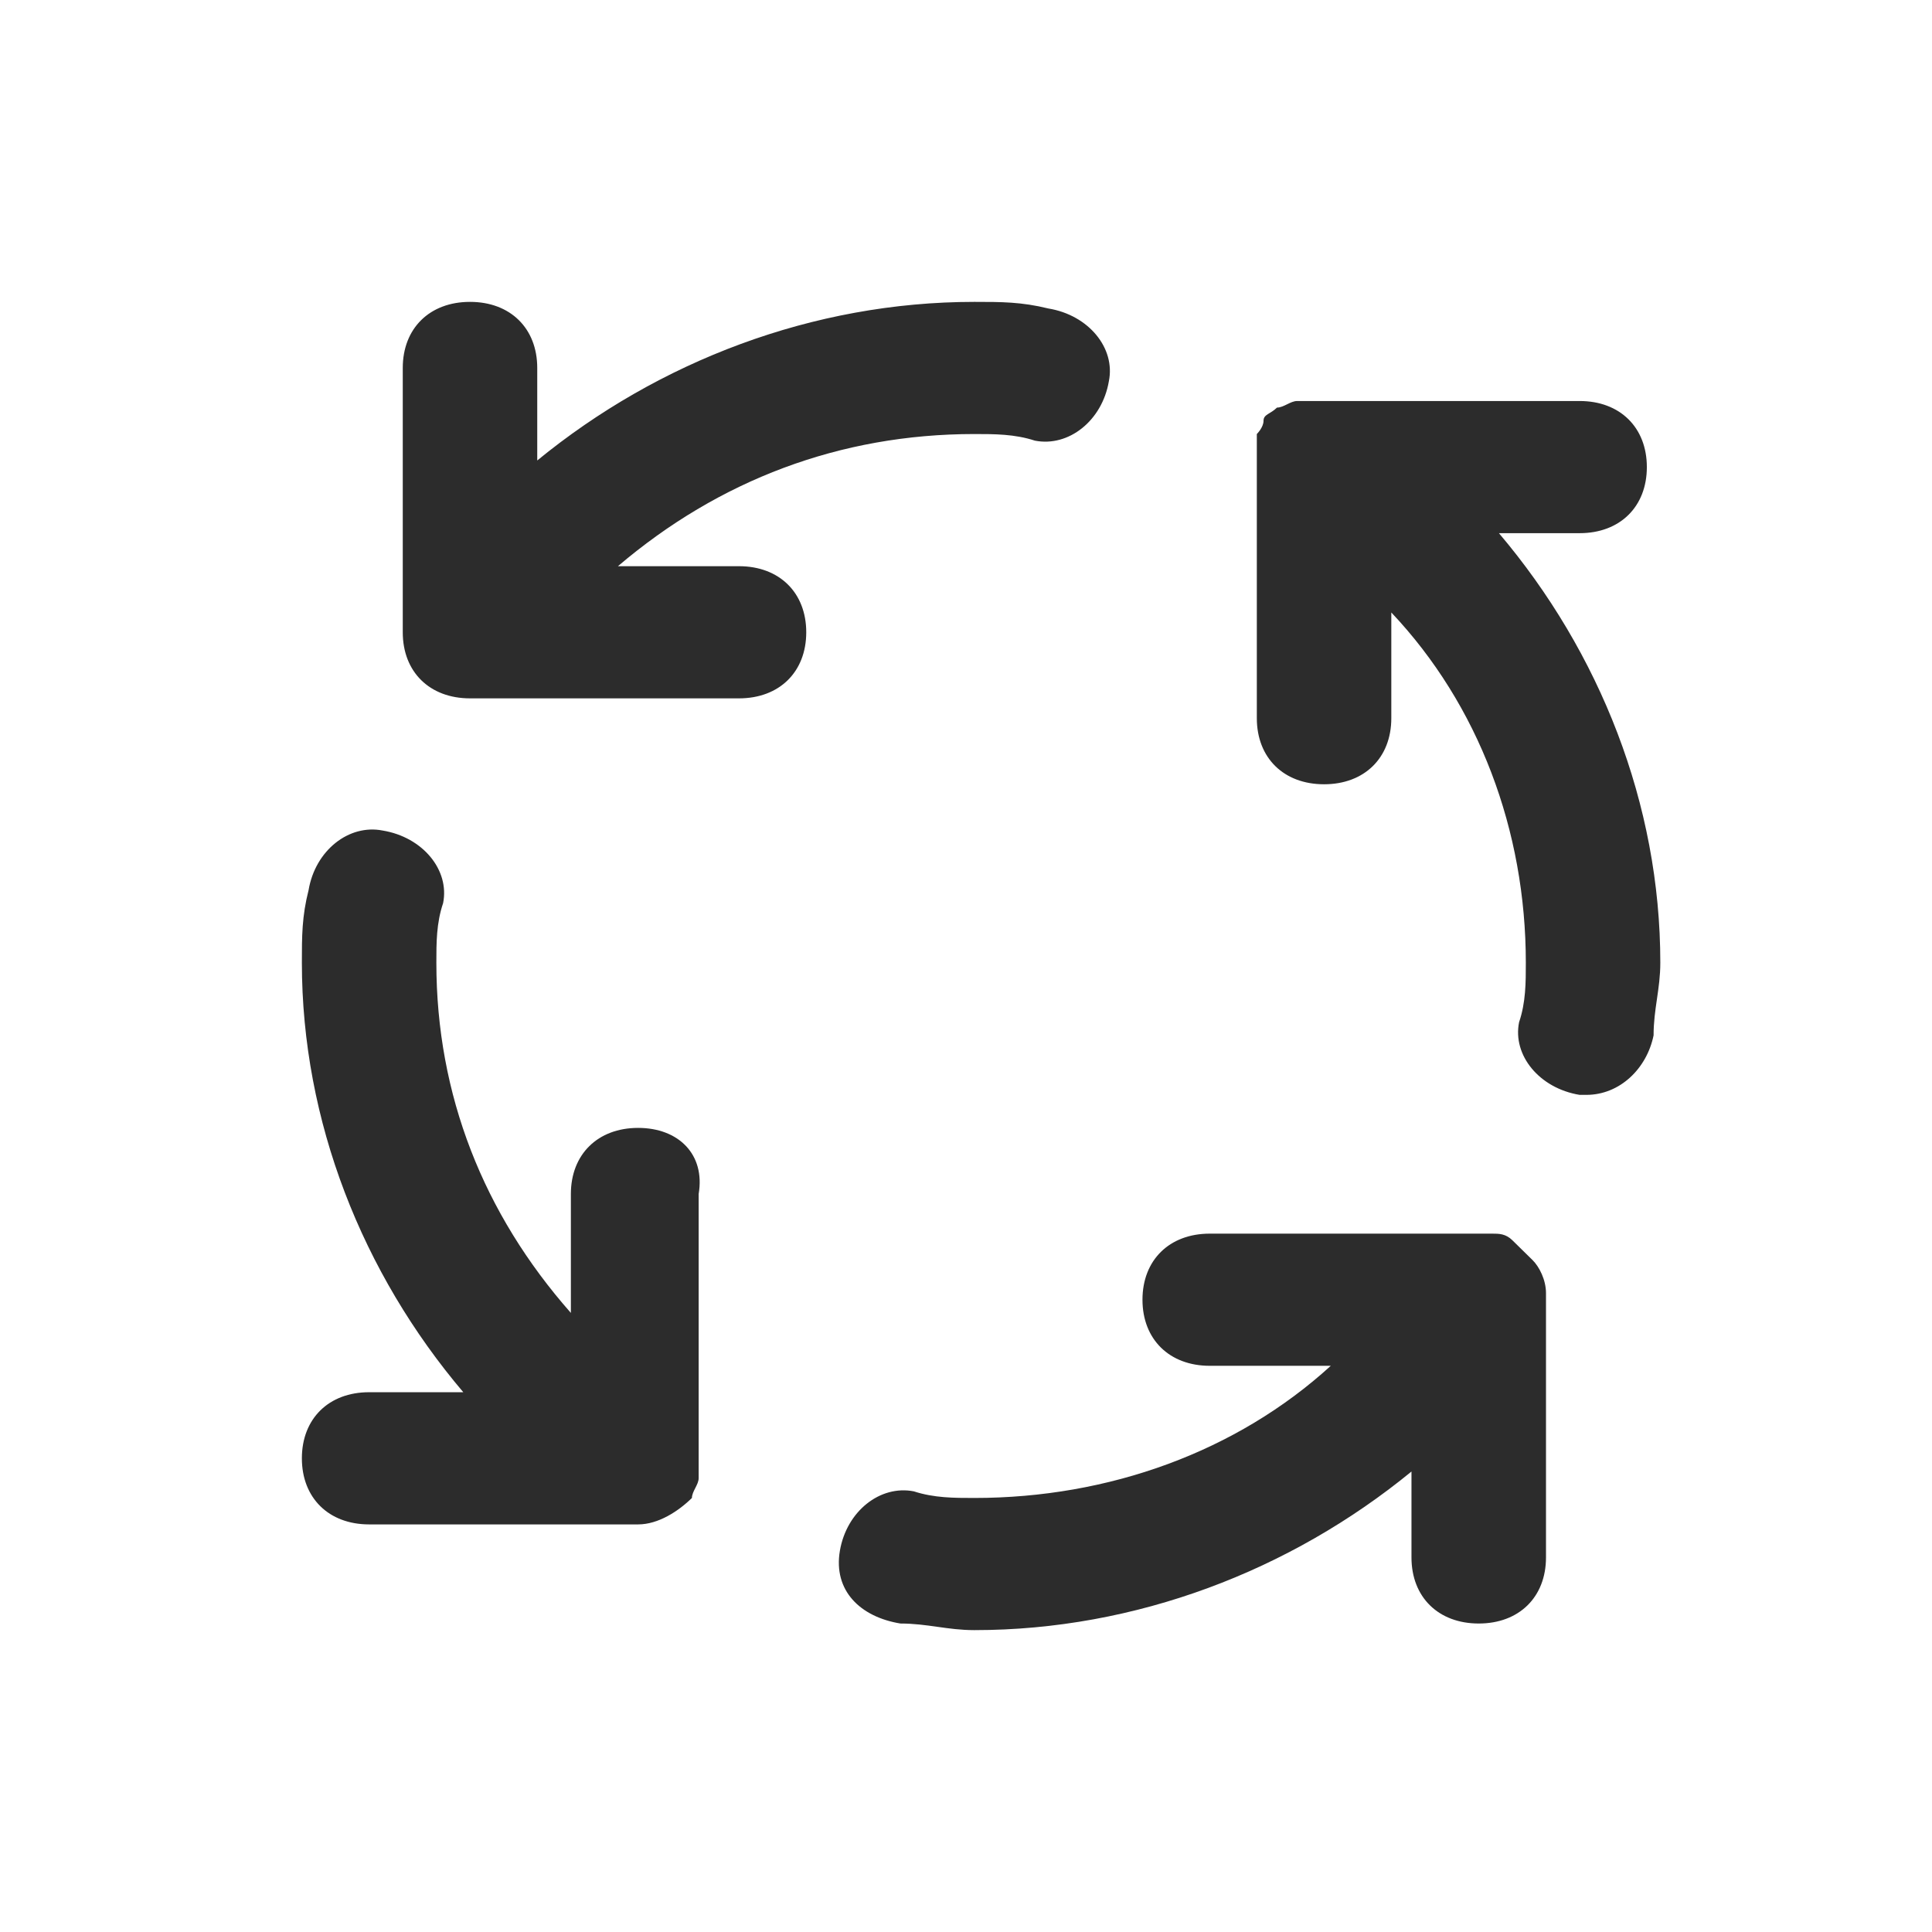 <svg width="64" height="64" viewBox="0 0 64 64" fill="none"
  xmlns="http://www.w3.org/2000/svg">
  <path d="M24.48 18.756H20.47C23.812 15.91 27.822 14.378 32.277 14.378C32.946 14.378 33.614 14.378 34.282 14.597C35.396 14.816 36.51 13.94 36.733 12.627C36.955 11.532 36.064 10.438 34.728 10.219C33.837 10 33.168 10 32.277 10C26.931 10 21.807 11.97 17.797 15.254V12.189C17.797 10.876 16.906 10 15.569 10C14.233 10 13.342 10.876 13.342 12.189V20.945C13.342 22.259 14.233 23.134 15.569 23.134H24.48C25.817 23.134 26.708 22.259 26.708 20.945C26.708 19.632 25.817 18.756 24.48 18.756ZM21.139 37.363C19.802 37.363 18.911 38.239 18.911 39.552V43.492C16.015 40.209 14.455 36.269 14.455 31.89C14.455 31.234 14.455 30.577 14.678 29.92C14.901 28.826 14.01 27.731 12.673 27.512C11.559 27.294 10.445 28.169 10.223 29.483C10 30.358 10 31.015 10 31.89C10 37.144 12.005 42.179 15.347 46.119H12.228C10.891 46.119 10 46.995 10 48.309C10 49.622 10.891 50.498 12.228 50.498H21.139C21.807 50.498 22.475 50.06 22.921 49.622C22.921 49.403 23.144 49.184 23.144 48.965V39.552C23.366 38.239 22.475 37.363 21.139 37.363ZM52.327 17.662C53.663 17.662 54.554 16.786 54.554 15.473C54.554 14.159 53.663 13.284 52.327 13.284H42.97C42.748 13.284 42.525 13.502 42.302 13.502C42.079 13.721 41.856 13.721 41.856 13.94C41.856 14.159 41.634 14.378 41.634 14.378V23.791C41.634 25.105 42.525 25.98 43.861 25.98C45.198 25.98 46.089 25.105 46.089 23.791V20.289C48.985 23.353 50.545 27.512 50.545 31.89C50.545 32.547 50.545 33.204 50.322 33.861C50.099 34.955 50.99 36.05 52.327 36.269H52.55C53.663 36.269 54.554 35.393 54.777 34.298C54.777 33.423 55 32.766 55 31.89C55 26.637 52.995 21.602 49.654 17.662H52.327ZM50.767 41.741L50.099 41.085C49.876 40.866 49.654 40.866 49.431 40.866H40.074C38.738 40.866 37.846 41.741 37.846 43.055C37.846 44.368 38.738 45.244 40.074 45.244H44.084C40.965 48.09 36.733 49.622 32.277 49.622C31.609 49.622 30.941 49.622 30.272 49.403C29.158 49.184 28.045 50.06 27.822 51.373C27.599 52.687 28.49 53.562 29.827 53.781C30.718 53.781 31.386 54 32.277 54C37.624 54 42.748 52.03 46.757 48.746V51.592C46.757 52.906 47.648 53.781 48.985 53.781C50.322 53.781 51.213 52.906 51.213 51.592V42.836C51.213 42.398 50.99 41.96 50.767 41.741Z" fill="#2C2C2C"/>
</svg>
